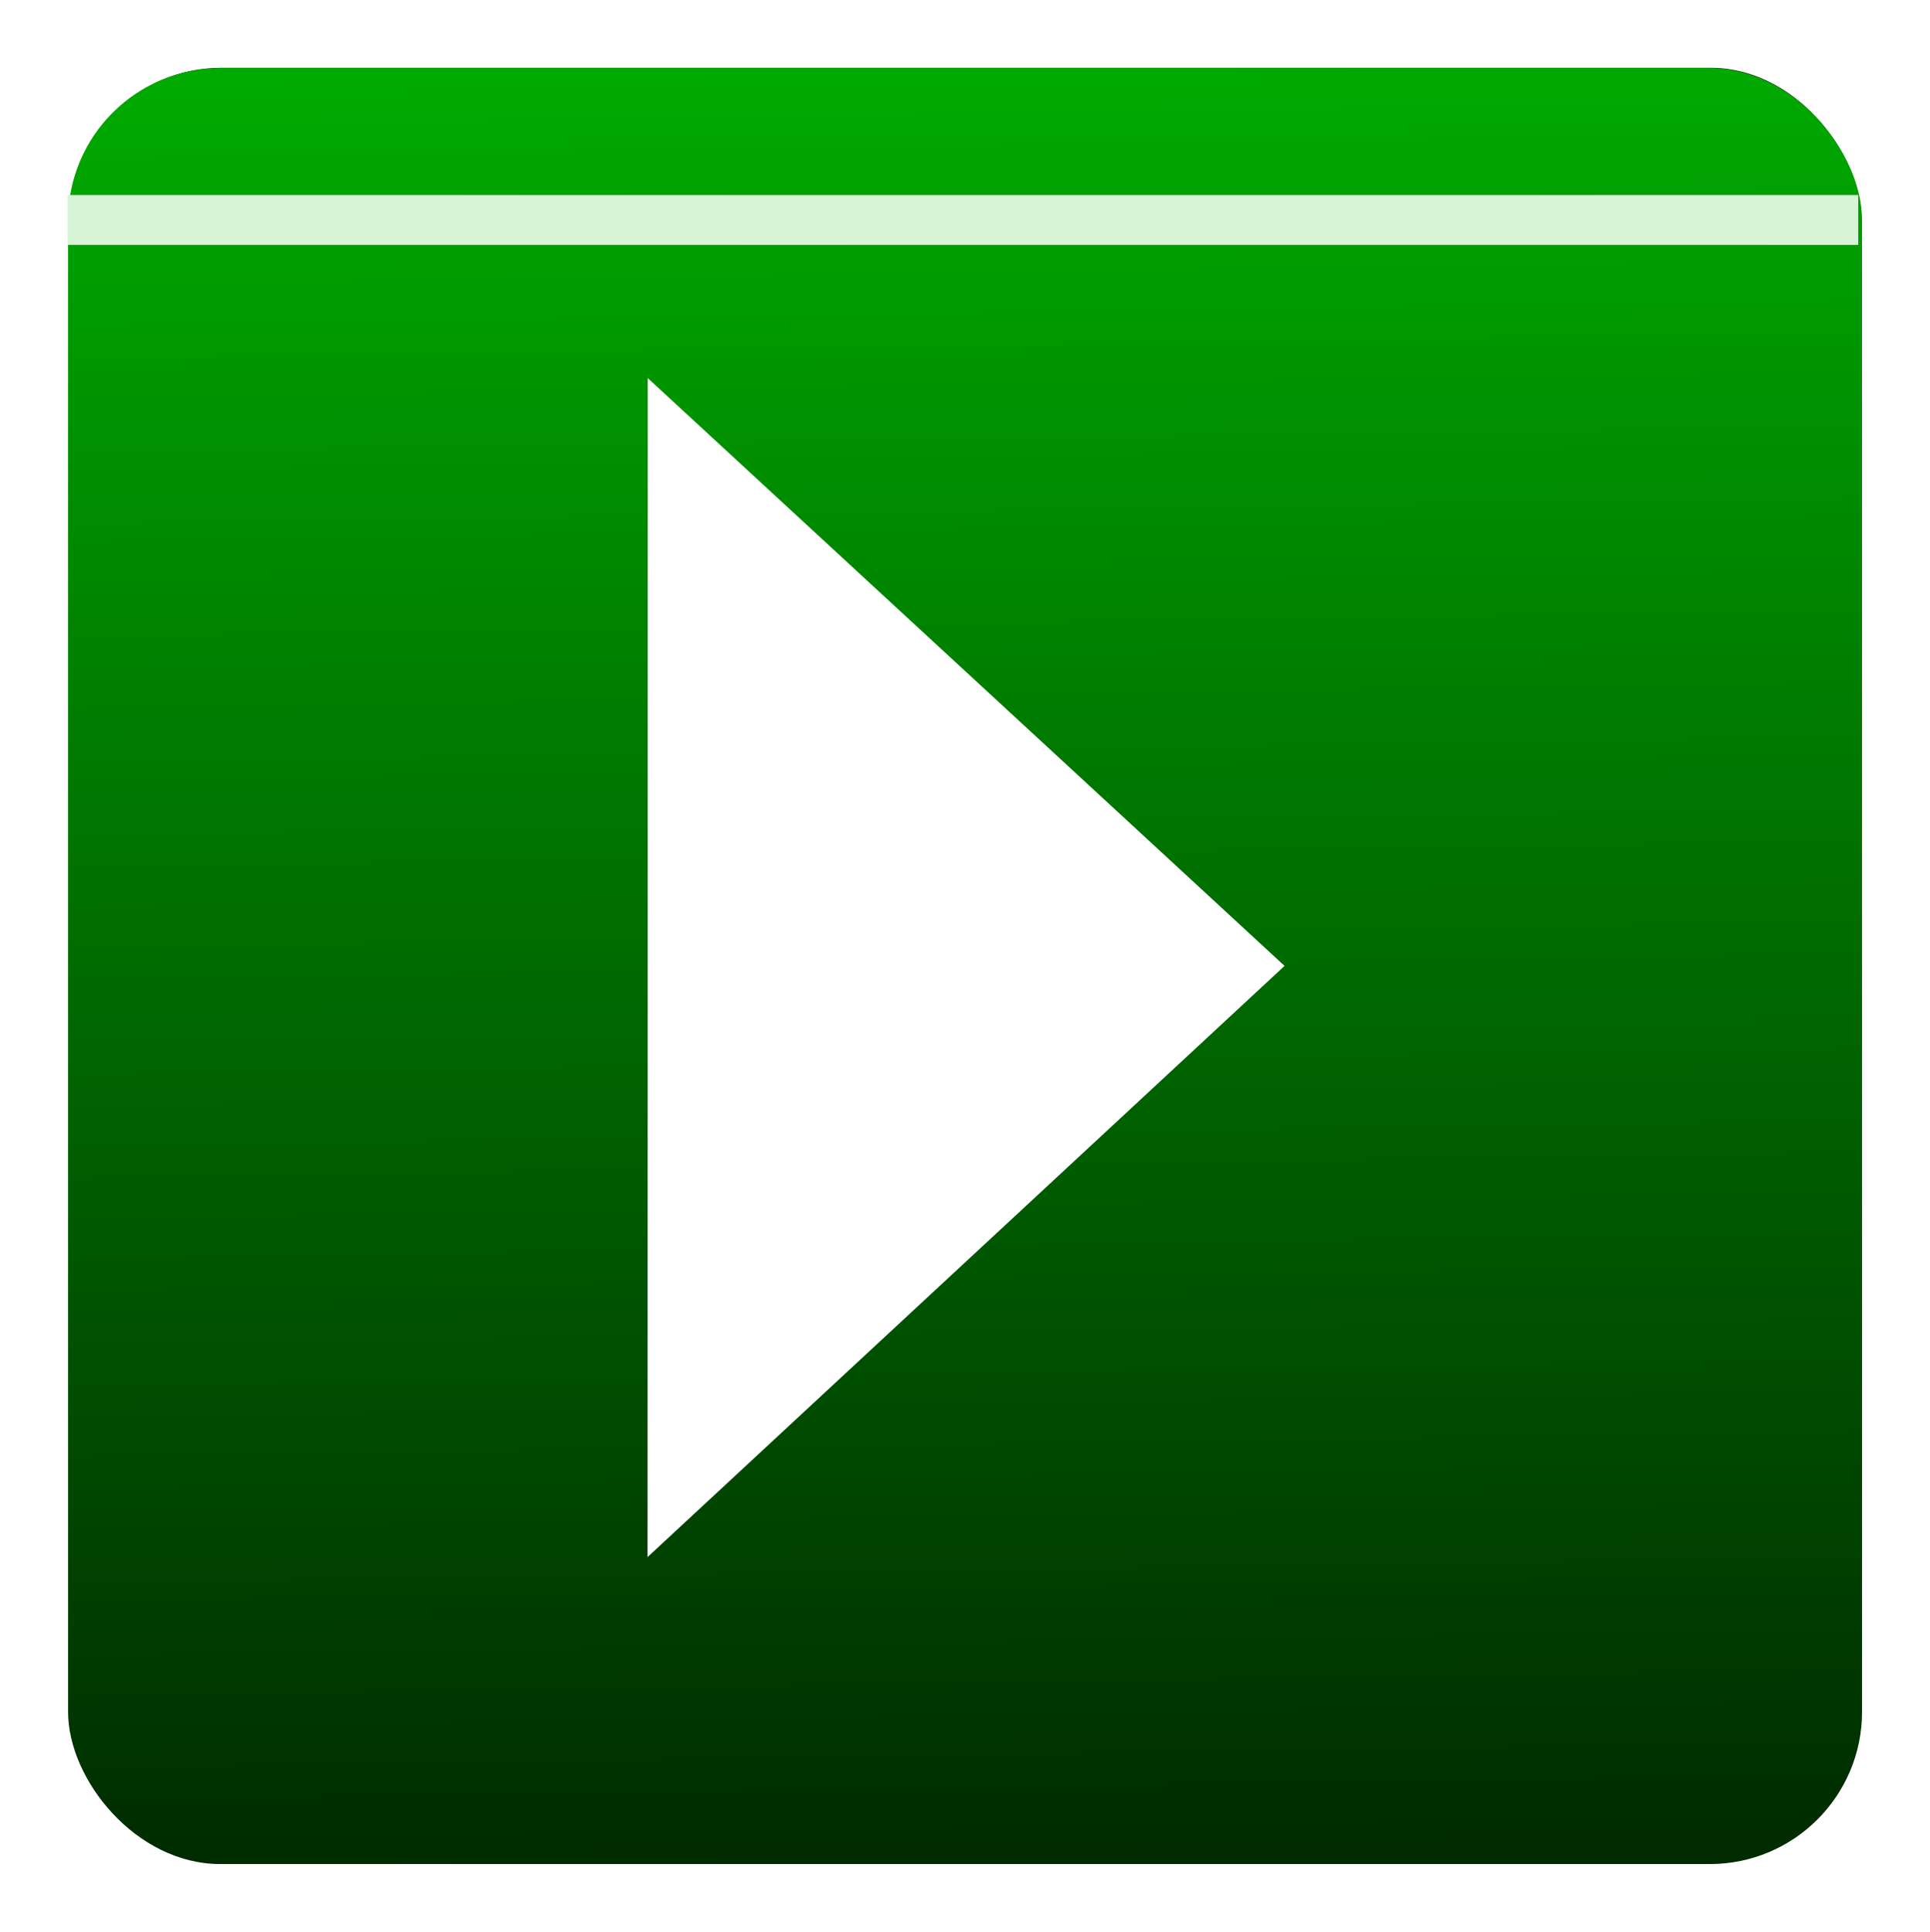 <?xml version="1.0" encoding="UTF-8" standalone="no"?>
<!-- Created with Inkscape (http://www.inkscape.org/) -->

<svg
   xmlns:dc="http://purl.org/dc/elements/1.1/"
   xmlns:cc="http://creativecommons.org/ns#"
   xmlns:rdf="http://www.w3.org/1999/02/22-rdf-syntax-ns#"
   xmlns:svg="http://www.w3.org/2000/svg"
   xmlns="http://www.w3.org/2000/svg"
   xmlns:sodipodi="http://sodipodi.sourceforge.net/DTD/sodipodi-0.dtd"
   xmlns:inkscape="http://www.inkscape.org/namespaces/inkscape"
   id="svg5800"
   sodipodi:docname="Play-Icon.svg"
   viewBox="0 0 120 120.11"
   version="1.1"
   inkscape:version="0.91 r13725">
  <defs
     id="defs5802">
    <filter
       id="filter4049"
       inkscape:collect="always"
       color-interpolation-filters="sRGB">
      <feGaussianBlur
         id="feGaussianBlur4051"
         stdDeviation="2.989"
         inkscape:collect="always" />
    </filter>
    <linearGradient
       id="linearGradient5728"
       y2="258.57"
       gradientUnits="userSpaceOnUse"
       x2="692.45"
       gradientTransform="matrix(0.297,0,0,0.609,178.956,208.881)"
       y1="441.76"
       x1="693.75"
       inkscape:collect="always">
      <stop
         id="stop3799"
         style="stop-color:#002b00"
         offset="0" />
      <stop
         id="stop3801"
         style="stop-color:#00aa00"
         offset="1" />
    </linearGradient>
  </defs>
  <sodipodi:namedview
     id="base"
     bordercolor="#666666"
     inkscape:pageshadow="2"
     inkscape:window-y="-3"
     fit-margin-left="0"
     pagecolor="#ffffff"
     fit-margin-top="0"
     inkscape:window-maximized="1"
     inkscape:zoom="2.5"
     inkscape:window-x="-3"
     inkscape:window-height="1033"
     showgrid="false"
     borderopacity="1.0"
     inkscape:current-layer="layer1"
     inkscape:cx="-21.4"
     inkscape:cy="-50.018386"
     fit-margin-right="0"
     fit-margin-bottom="0"
     inkscape:window-width="1920"
     inkscape:pageopacity="0.0"
     inkscape:document-units="px" />
  <g
     id="layer1"
     inkscape:label="Layer 1"
     inkscape:groupmode="layer"
     transform="translate(-321.39 -362.24)">
    <rect
       x="307.02"
       y="673.42"
       width="199.24"
       height="199.24"
       ry="16.889"
       style="fill:#1f241c;fill-rule:evenodd;stroke:#ffffff;stroke-width:0.76;filter:url(#filter4049)"
       id="rect5685"
       transform="matrix(0.56,0,0,0.56,153.74,-10.873)" />
    <rect
       x="325.622"
       y="366.471"
       width="111.543"
       height="111.642"
       ry="9.464"
       style="fill:url(#linearGradient5728);fill-rule:evenodd"
       id="rect5687" />
    <rect
       x="325.588"
       y="374.361"
       width="111.341"
       height="3.102"
       style="fill:#d7f4d7;fill-rule:evenodd"
       id="rect5689" />
    <path
       d="M 508.778,463.347 248.669,393.652 439.082,203.239 Z"
       inkscape:flatsided="true"
       inkscape:rounded="0"
       sodipodi:cx="398.84293"
       sodipodi:cy="353.41269"
       inkscape:randomized="0"
       transform="matrix(-0.164,-0.07,0.044,-0.263,424.719,543.219)"
       sodipodi:arg2="1.8325957"
       sodipodi:arg1="0.78539816"
       inkscape:transform-center-y="0.069407879"
       sodipodi:r2="77.735641"
       sodipodi:r1="155.47128"
       inkscape:transform-center-x="13.827214"
       sodipodi:sides="3"
       sodipodi:type="star"
       style="fill:#ffffff;fill-rule:evenodd"
       id="path5751" />
  </g>
</svg>
